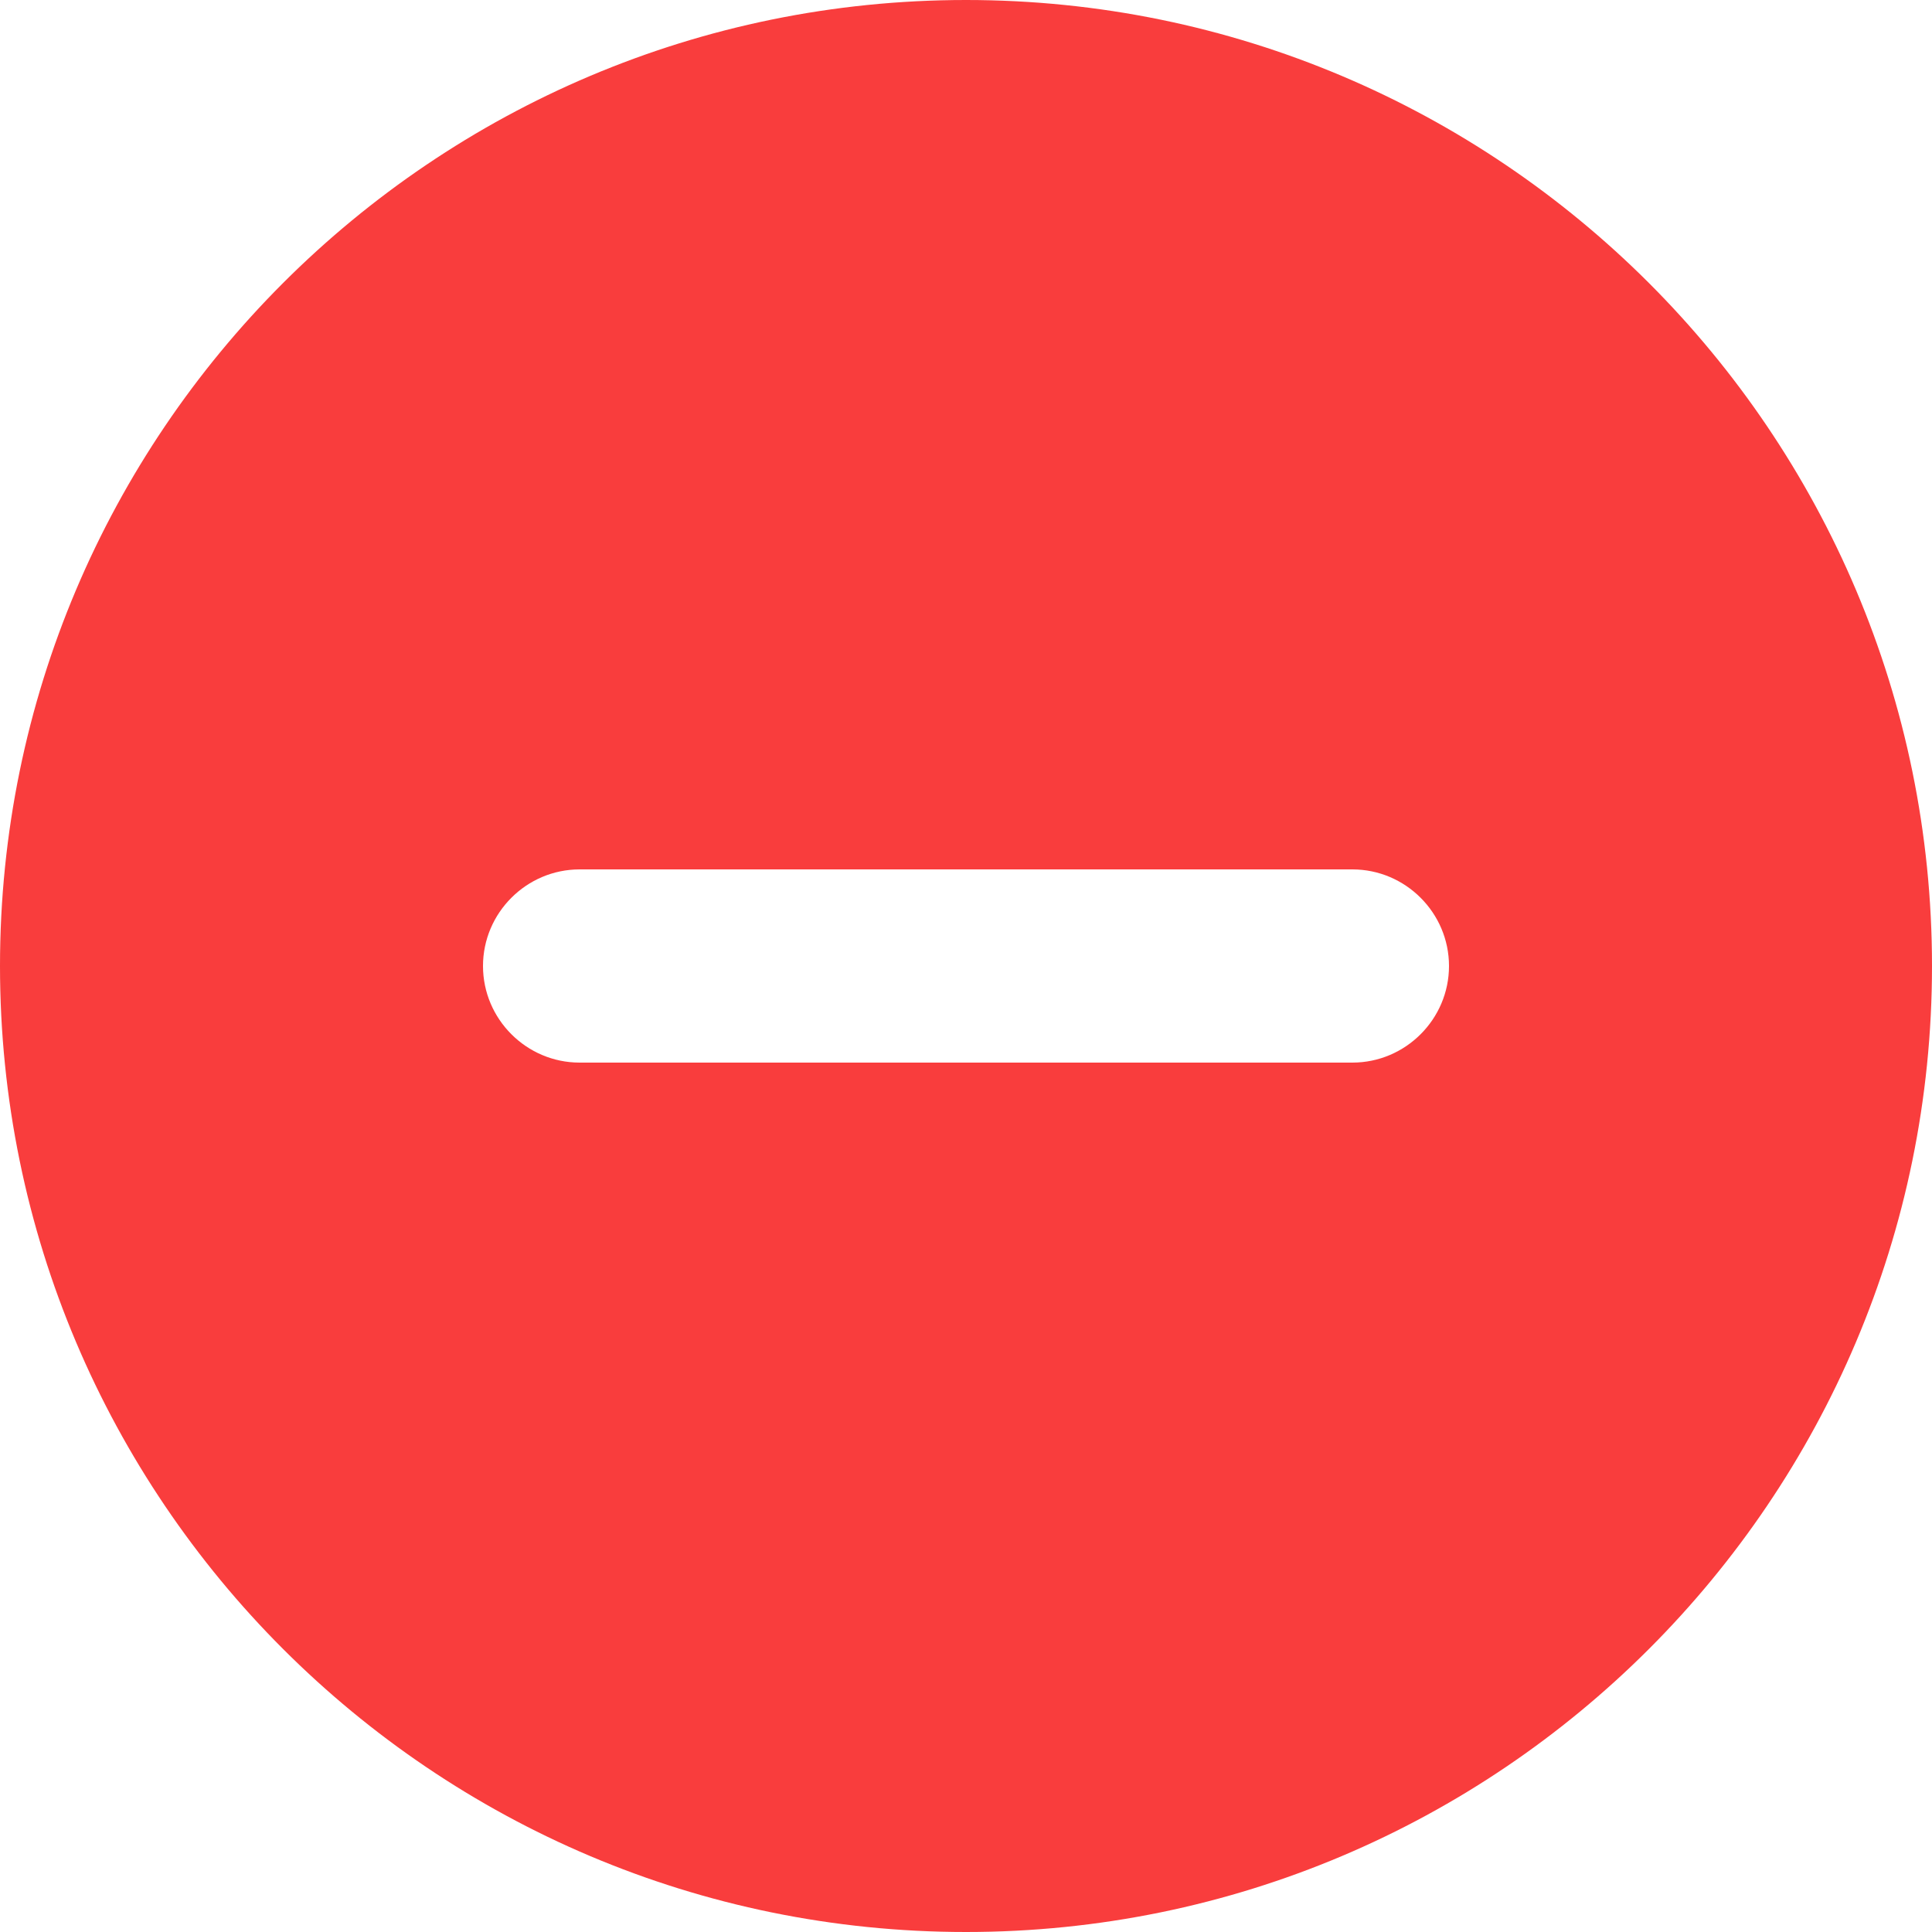 <?xml version="1.0" encoding="UTF-8"?>
<svg width="20px" height="20px" viewBox="0 0 20 20" version="1.1" xmlns="http://www.w3.org/2000/svg" xmlns:xlink="http://www.w3.org/1999/xlink">
    <title>Remove@3x</title>
    <g id="Cases" stroke="none" stroke-width="1" fill="none" fill-rule="evenodd">
        <g id="Client-Cases/Case-Info/Create-Case/Treatment-Plan-Copy-4" transform="translate(-1136, -669)" fill="#F93D3D" fill-rule="nonzero">
            <g id="Group-3" transform="translate(476, 200)">
                <g id="Group-23" transform="translate(25, 243)">
                    <g id="Group-32-Copy-4" transform="translate(0, 206)">
                        <path d="M645,20 C639.48,20 635,24.48 635,30 C635,35.52 639.48,40 645,40 C650.52,40 655,35.52 655,30 C655,24.48 650.52,20 645,20 Z M649,31 L641,31 C640.45,31 640,30.55 640,30 C640,29.45 640.45,29 641,29 L649,29 C649.55,29 650,29.45 650,30 C650,30.55 649.55,31 649,31 Z" id="Remove"></path>
                    </g>
                </g>
            </g>
        </g>
    </g>
</svg>